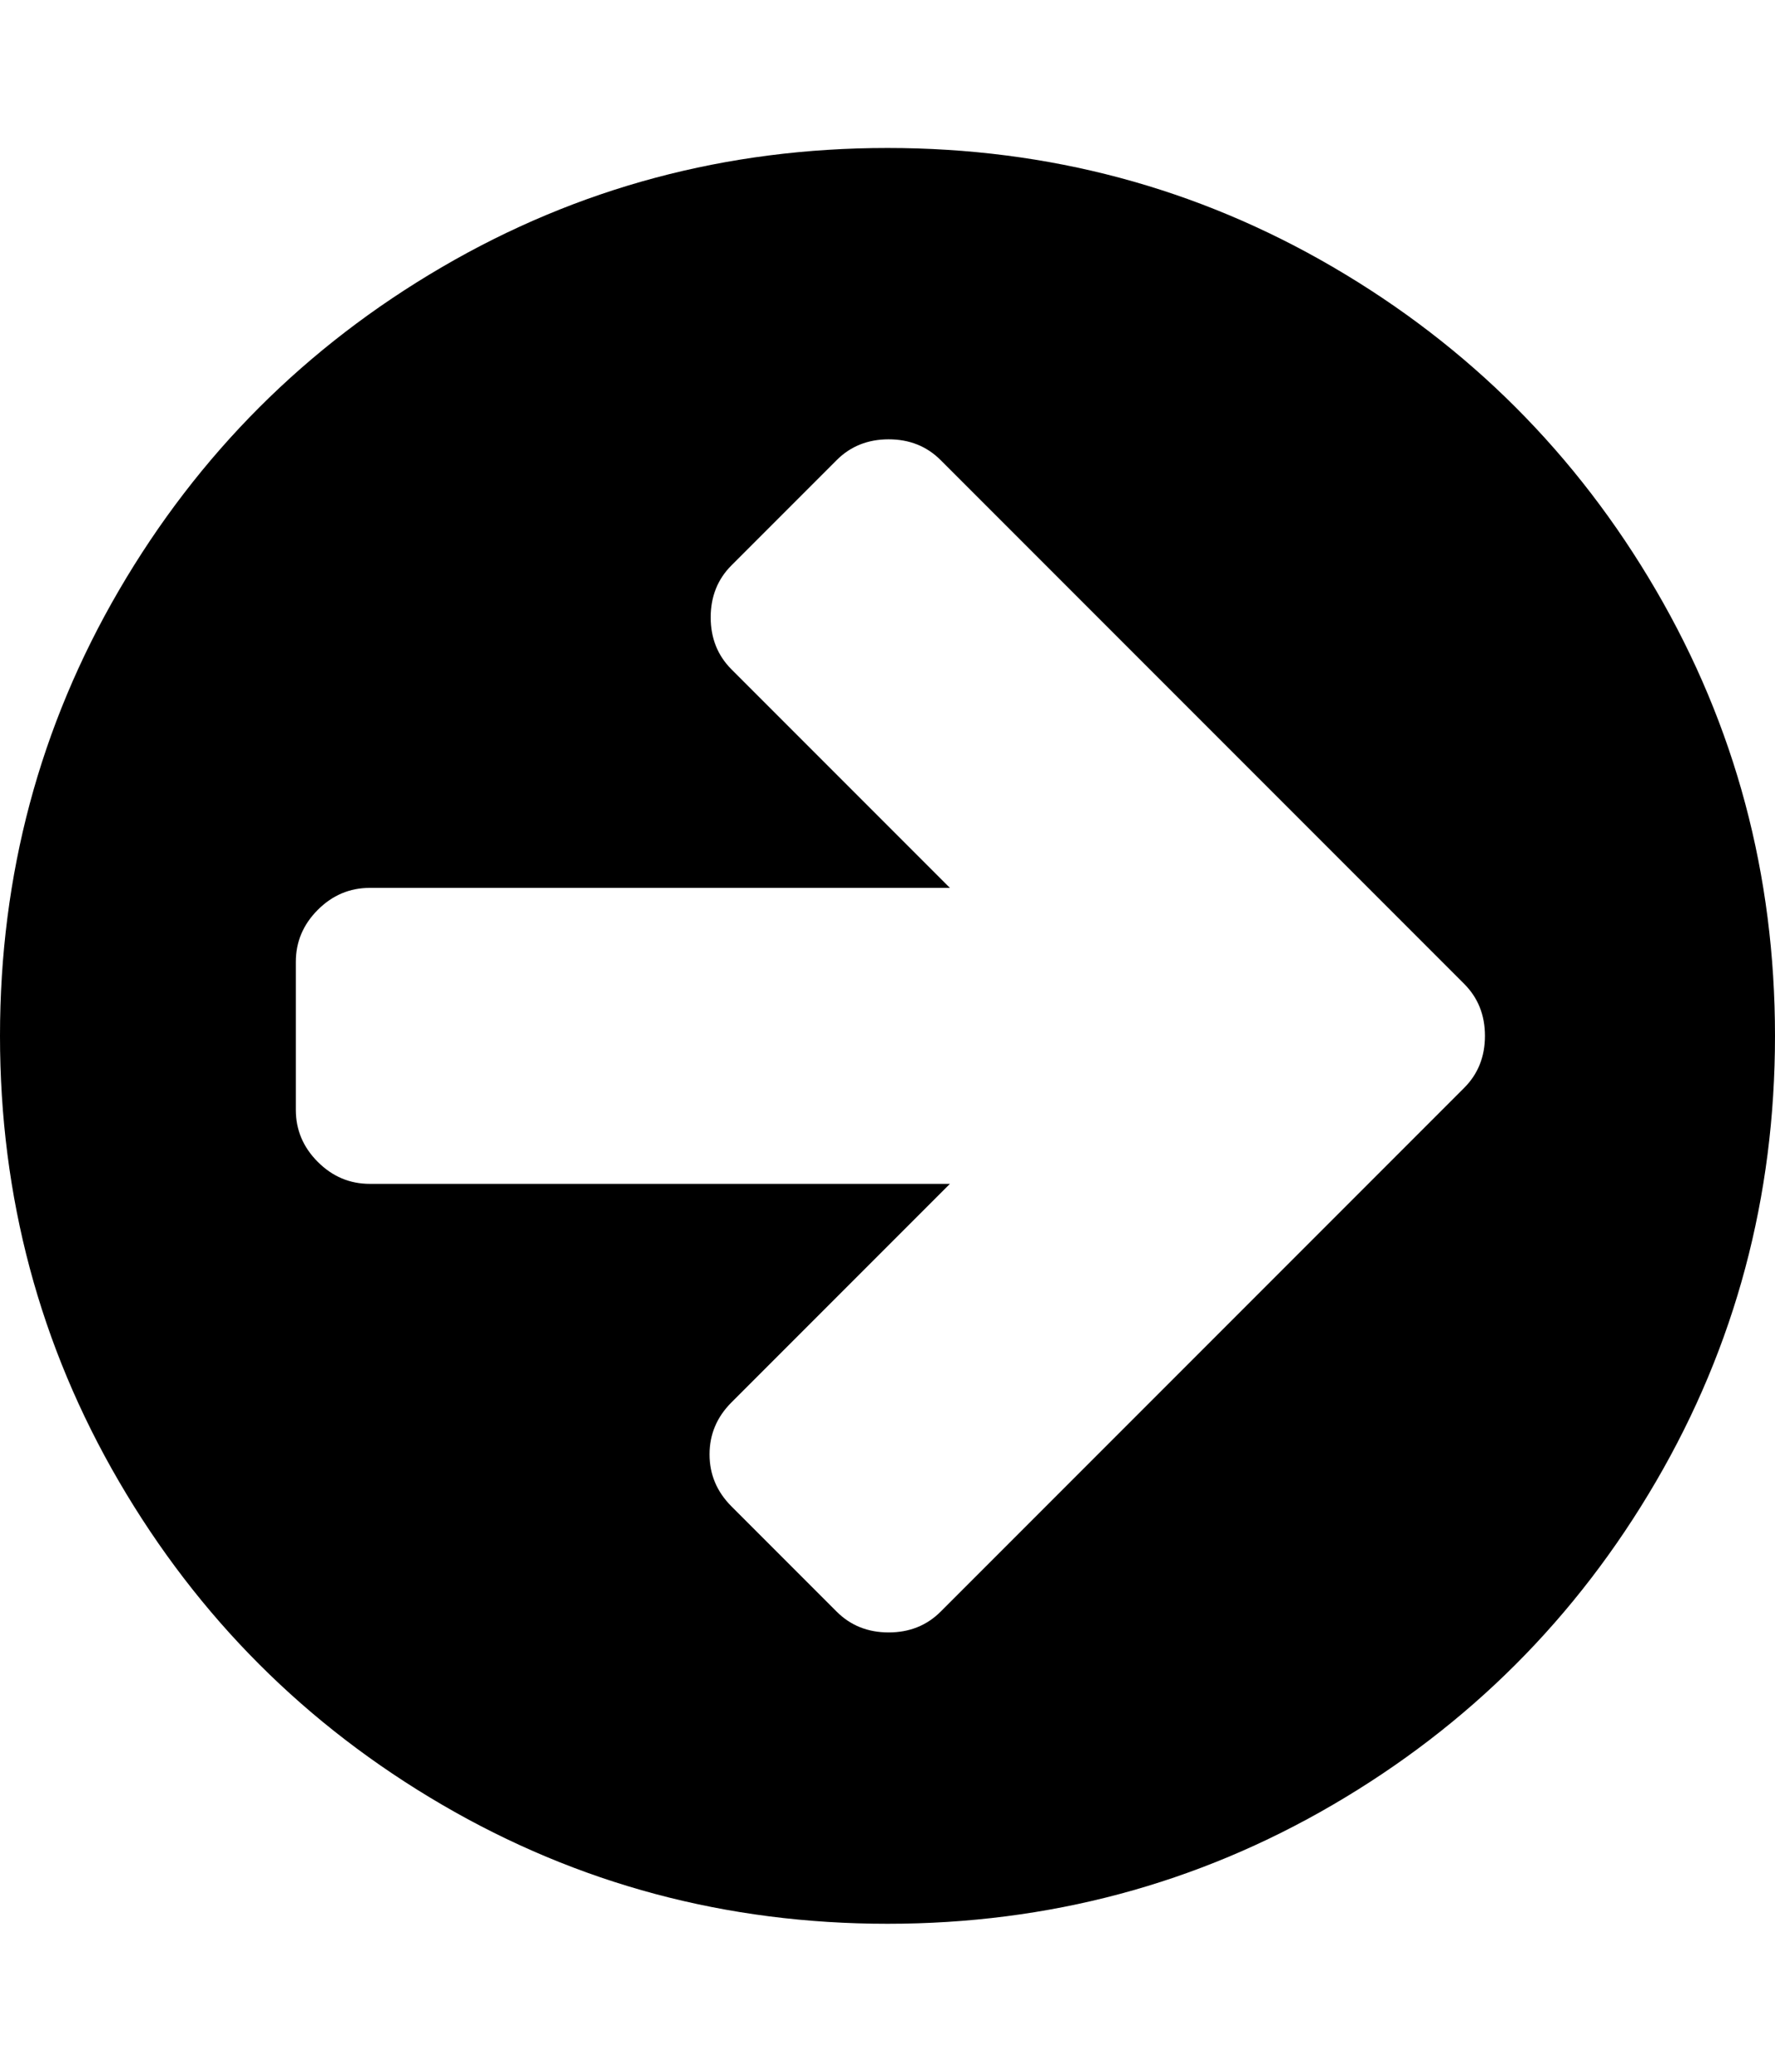 <svg height="1000px" width="857.143px" xmlns="http://www.w3.org/2000/svg">
  <g>
    <path d="M0 500c0 -77.753 19.159 -149.461 57.478 -215.123c38.318 -65.662 90.308 -117.652 155.971 -155.971c65.662 -38.318 137.369 -57.477 215.122 -57.477c77.753 0 149.461 19.159 215.123 57.477c65.662 38.319 117.653 90.309 155.971 155.971c38.319 65.662 57.478 137.37 57.478 215.123c0 77.753 -19.159 149.461 -57.478 215.123c-38.318 65.662 -90.309 117.652 -155.971 155.971c-65.662 38.318 -137.37 57.477 -215.123 57.477c-77.753 0 -149.46 -19.159 -215.122 -57.477c-65.663 -38.319 -117.653 -90.309 -155.971 -155.971c-38.319 -65.662 -57.478 -137.37 -57.478 -215.123c0 0 0 0 0 0m142.857 35.714c0 9.673 3.534 18.043 10.603 25.112c7.068 7.068 15.439 10.603 25.111 10.603c0 0 280.134 0 280.134 0c0 0 -105.468 105.468 -105.468 105.468c-7.069 7.069 -10.603 15.439 -10.603 25.112c0 9.673 3.534 18.043 10.603 25.112c0 0 50.781 50.781 50.781 50.781c6.696 6.696 15.067 10.044 25.111 10.044c10.045 0 18.416 -3.348 25.112 -10.044c0 0 252.79 -252.79 252.79 -252.79c6.697 -6.697 10.045 -15.067 10.045 -25.112c0 -10.045 -3.348 -18.415 -10.045 -25.112c0 0 -252.79 -252.79 -252.79 -252.79c-6.696 -6.696 -15.067 -10.044 -25.112 -10.044c-10.044 0 -18.415 3.348 -25.111 10.044c0 0 -50.781 50.781 -50.781 50.781c-6.697 6.697 -10.045 15.067 -10.045 25.112c0 10.045 3.348 18.415 10.045 25.112c0 0 105.468 105.468 105.468 105.468c0 0 -280.134 0 -280.134 0c-9.672 0 -18.043 3.535 -25.111 10.603c-7.069 7.069 -10.603 15.439 -10.603 25.112c0 0 0 71.428 0 71.428c0 0 0 0 0 0" />
  </g>
</svg>